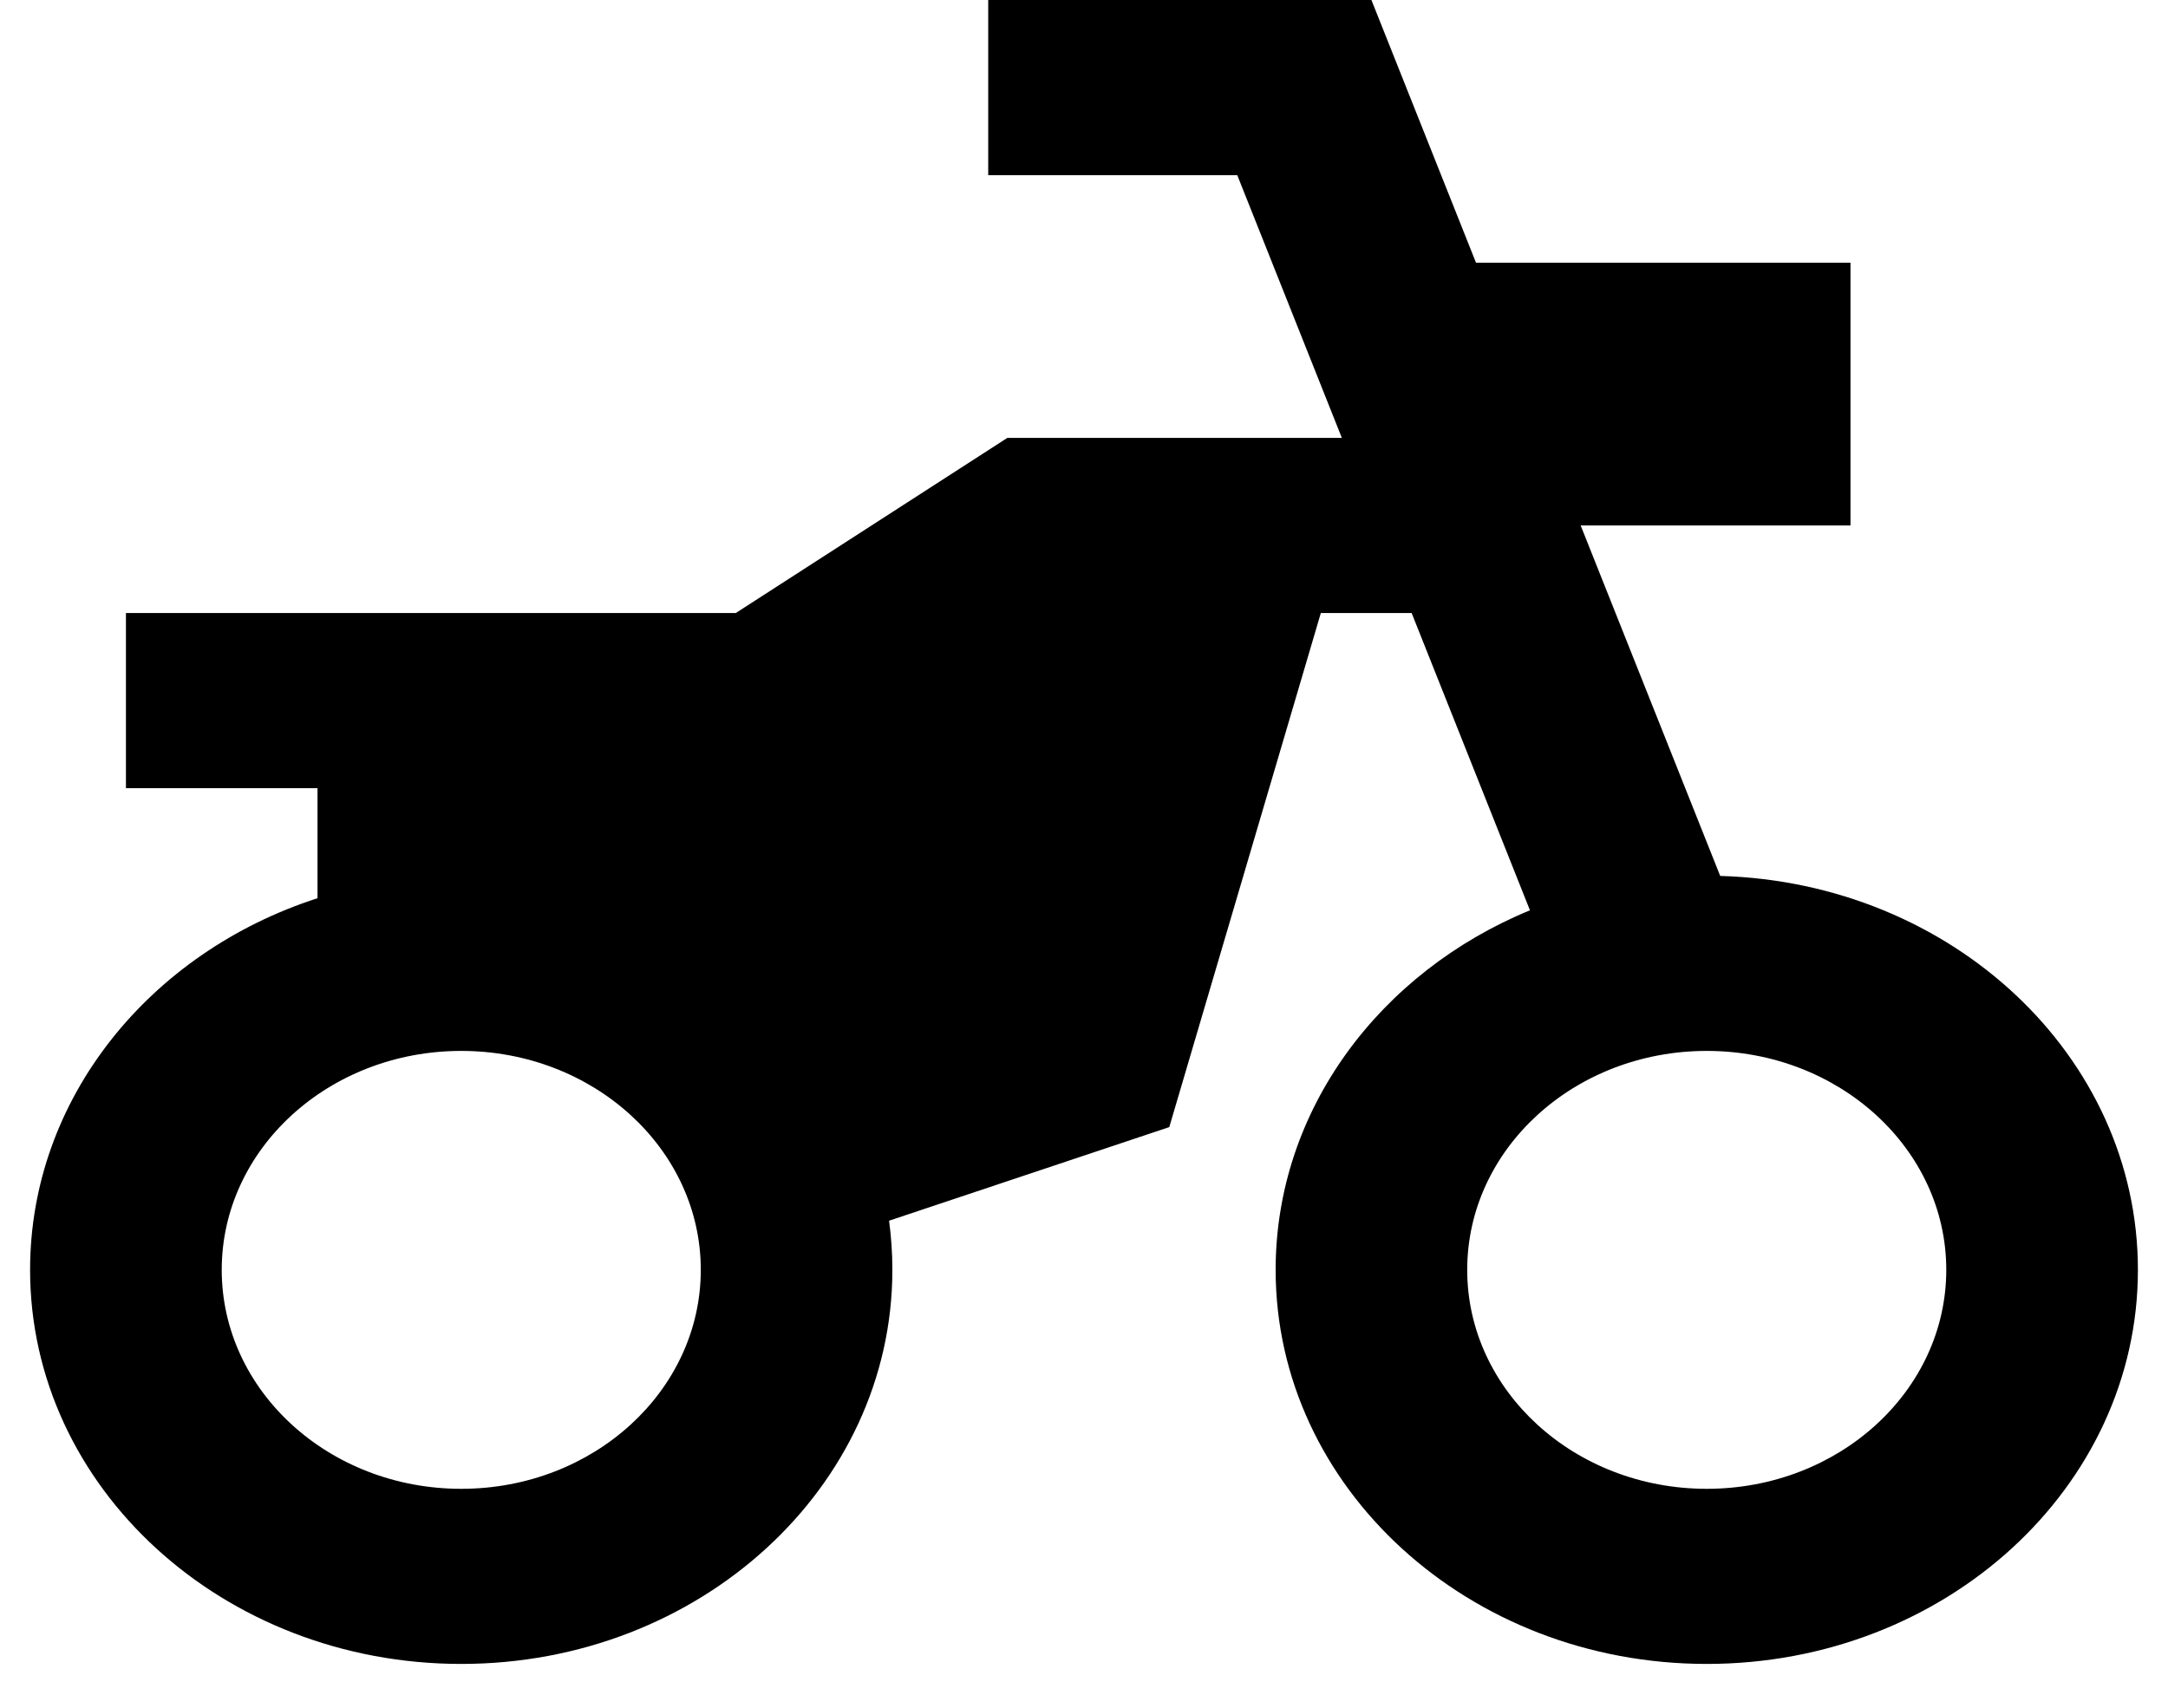 <svg width="33" height="26" viewBox="0 0 33 26" fill="none" xmlns="http://www.w3.org/2000/svg">
<path d="M11.2 9.333L15.333 6.667H20.425L18.833 2.667H15.042V0H20.875L22.467 4H28.167V8H24.06L26.184 13.336C29.714 13.435 32.542 16.082 32.542 19.333C32.542 22.647 29.604 25.333 25.979 25.333C22.355 25.333 19.417 22.647 19.417 19.333C19.417 16.896 21.006 14.799 23.288 13.859L21.487 9.333H20.105L17.798 17.16L13.533 18.585C13.566 18.83 13.583 19.08 13.583 19.333C13.583 22.647 10.645 25.333 7.021 25.333C3.396 25.333 0.458 22.647 0.458 19.333C0.458 16.721 2.284 14.498 4.833 13.675V12H1.917V9.333H11.2ZM7.021 22.667C9.034 22.667 10.667 21.174 10.667 19.333C10.667 17.492 9.034 16 7.021 16C5.007 16 3.375 17.492 3.375 19.333C3.375 21.174 5.007 22.667 7.021 22.667ZM25.979 22.667C27.993 22.667 29.625 21.174 29.625 19.333C29.625 17.492 27.993 16 25.979 16C23.966 16 22.333 17.492 22.333 19.333C22.333 21.174 23.966 22.667 25.979 22.667Z" fill="black"/>
</svg>
